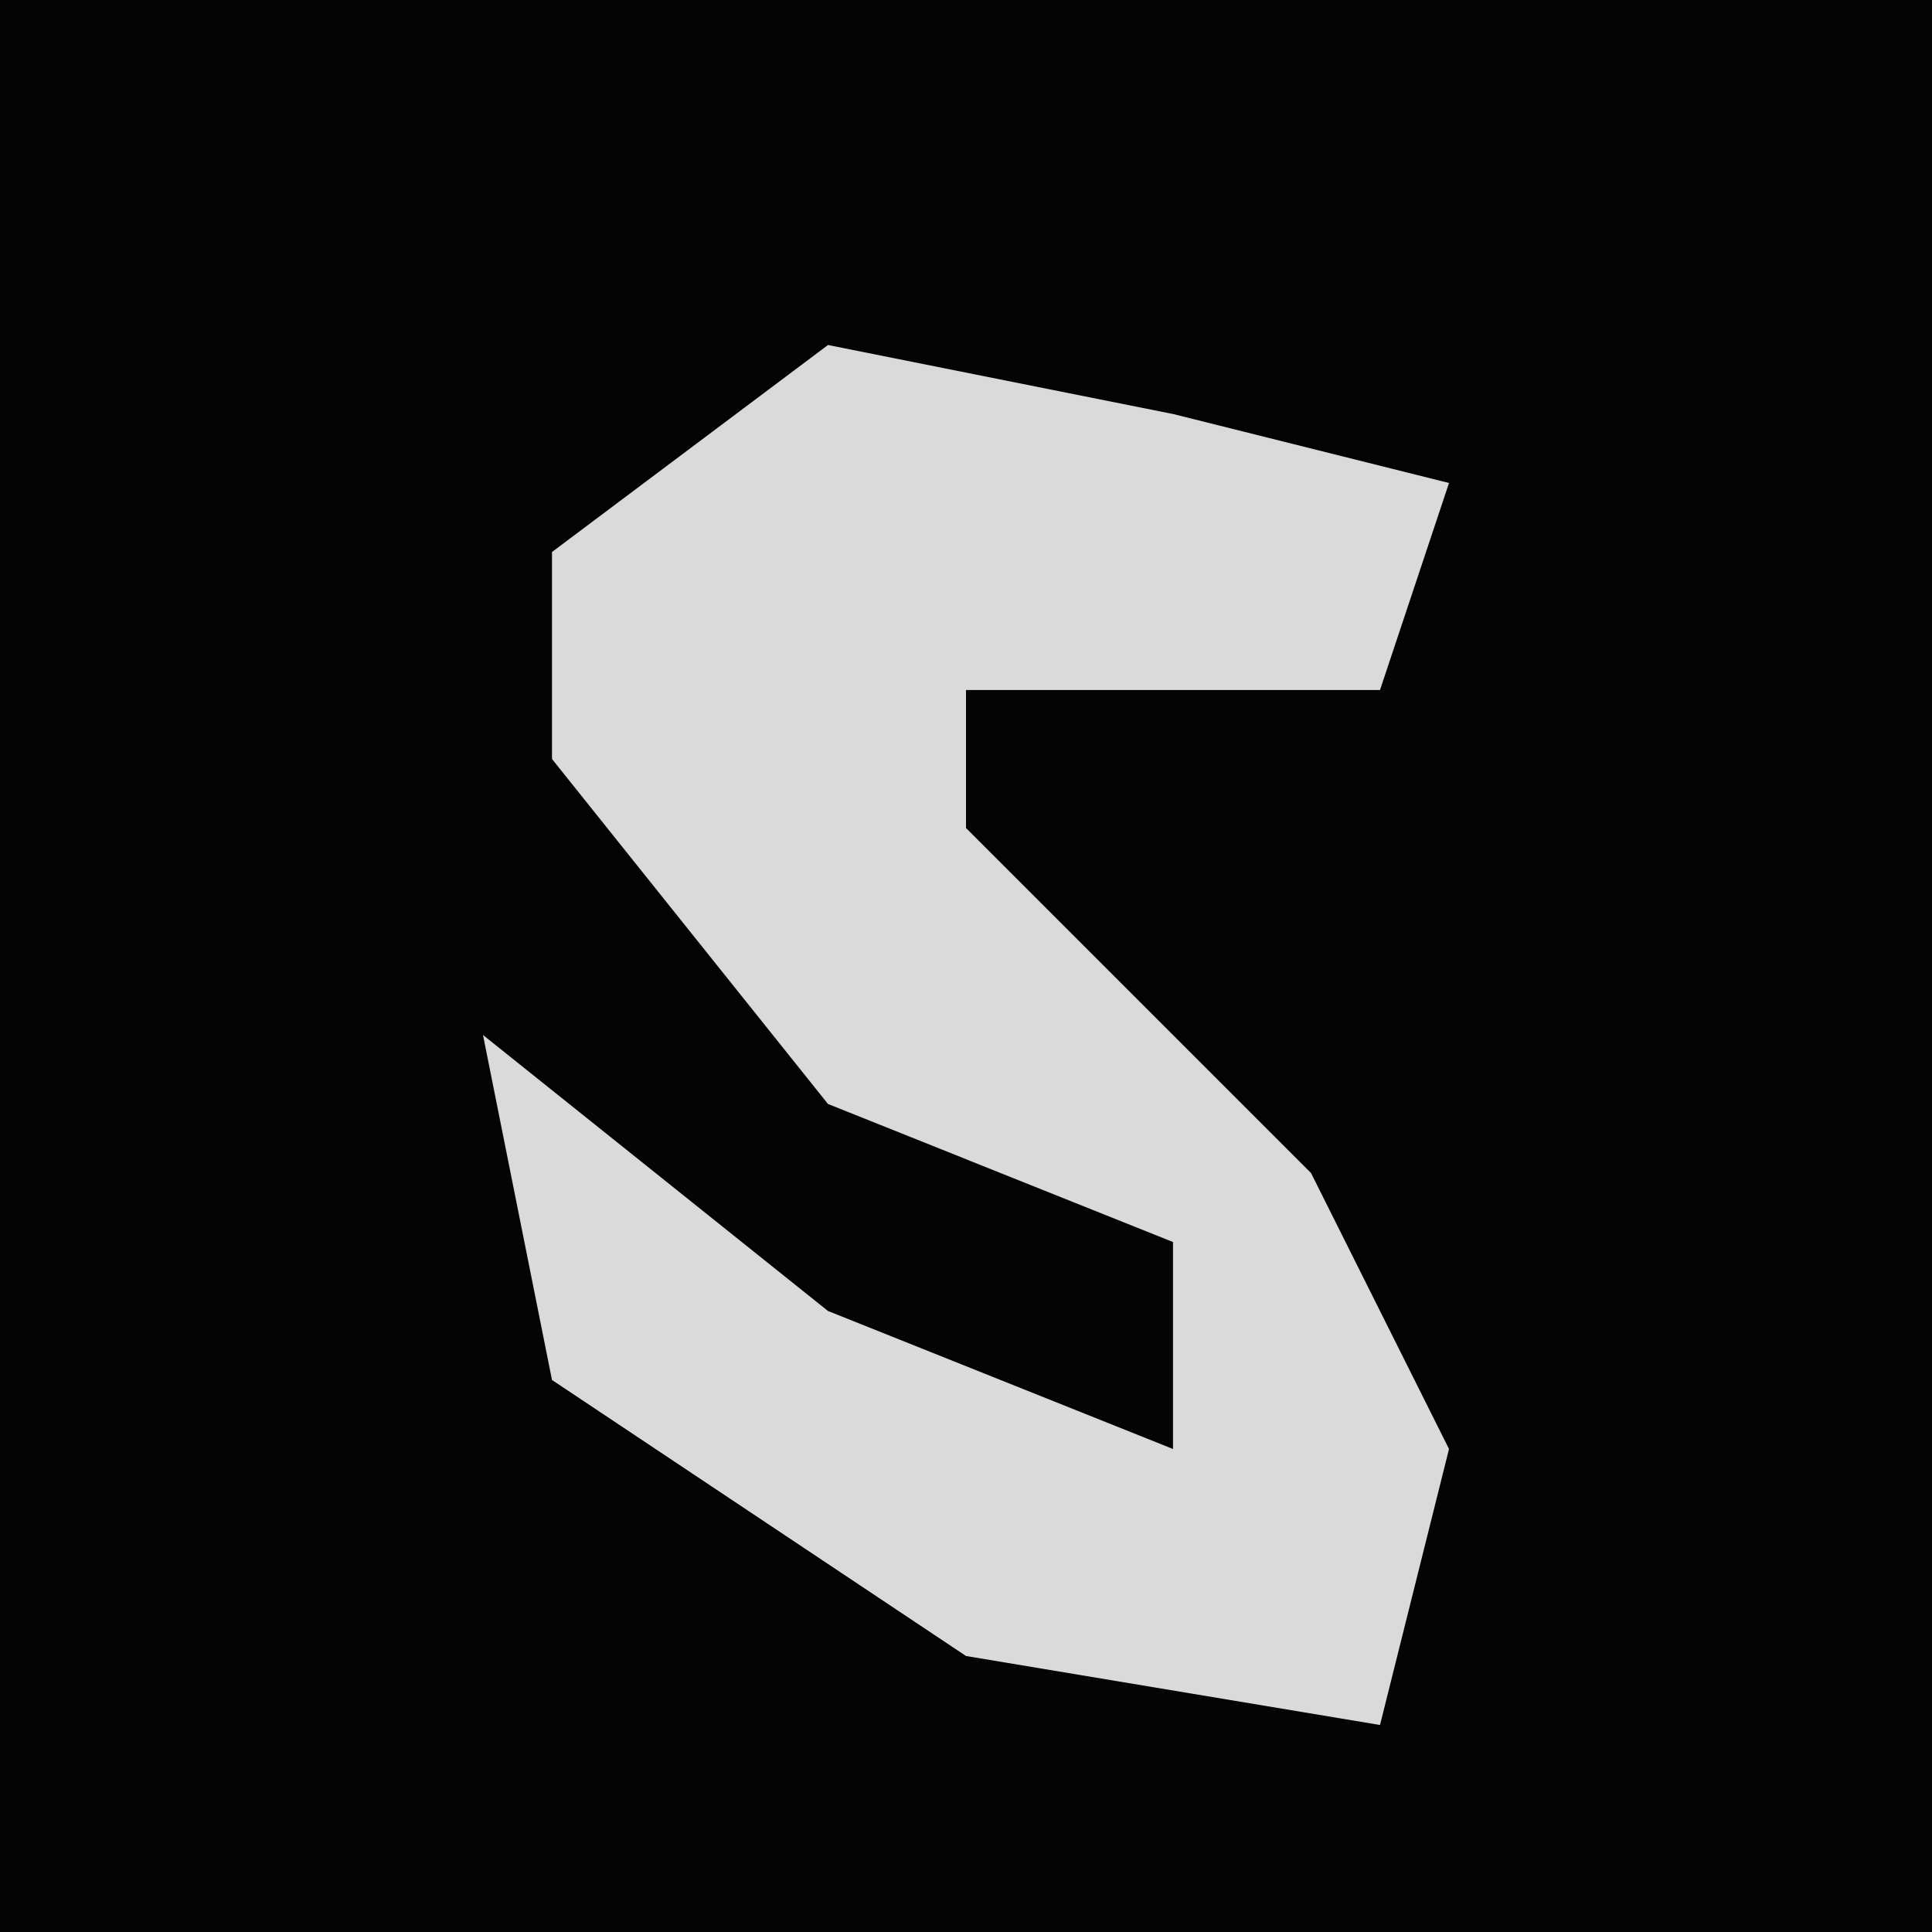 <?xml version="1.0" encoding="UTF-8"?>
<svg version="1.1" xmlns="http://www.w3.org/2000/svg" width="28" height="28">
<path d="M0,0 L28,0 L28,28 L0,28 Z " fill="#040404" transform="translate(0,0)"/>
<path d="M0,0 L5,1 L9,2 L8,5 L2,5 L2,7 L7,12 L9,16 L8,20 L2,19 L-4,15 L-5,10 L0,14 L5,16 L5,13 L0,11 L-4,6 L-4,3 Z " fill="#DADADA" transform="translate(12,5)"/>
</svg>

